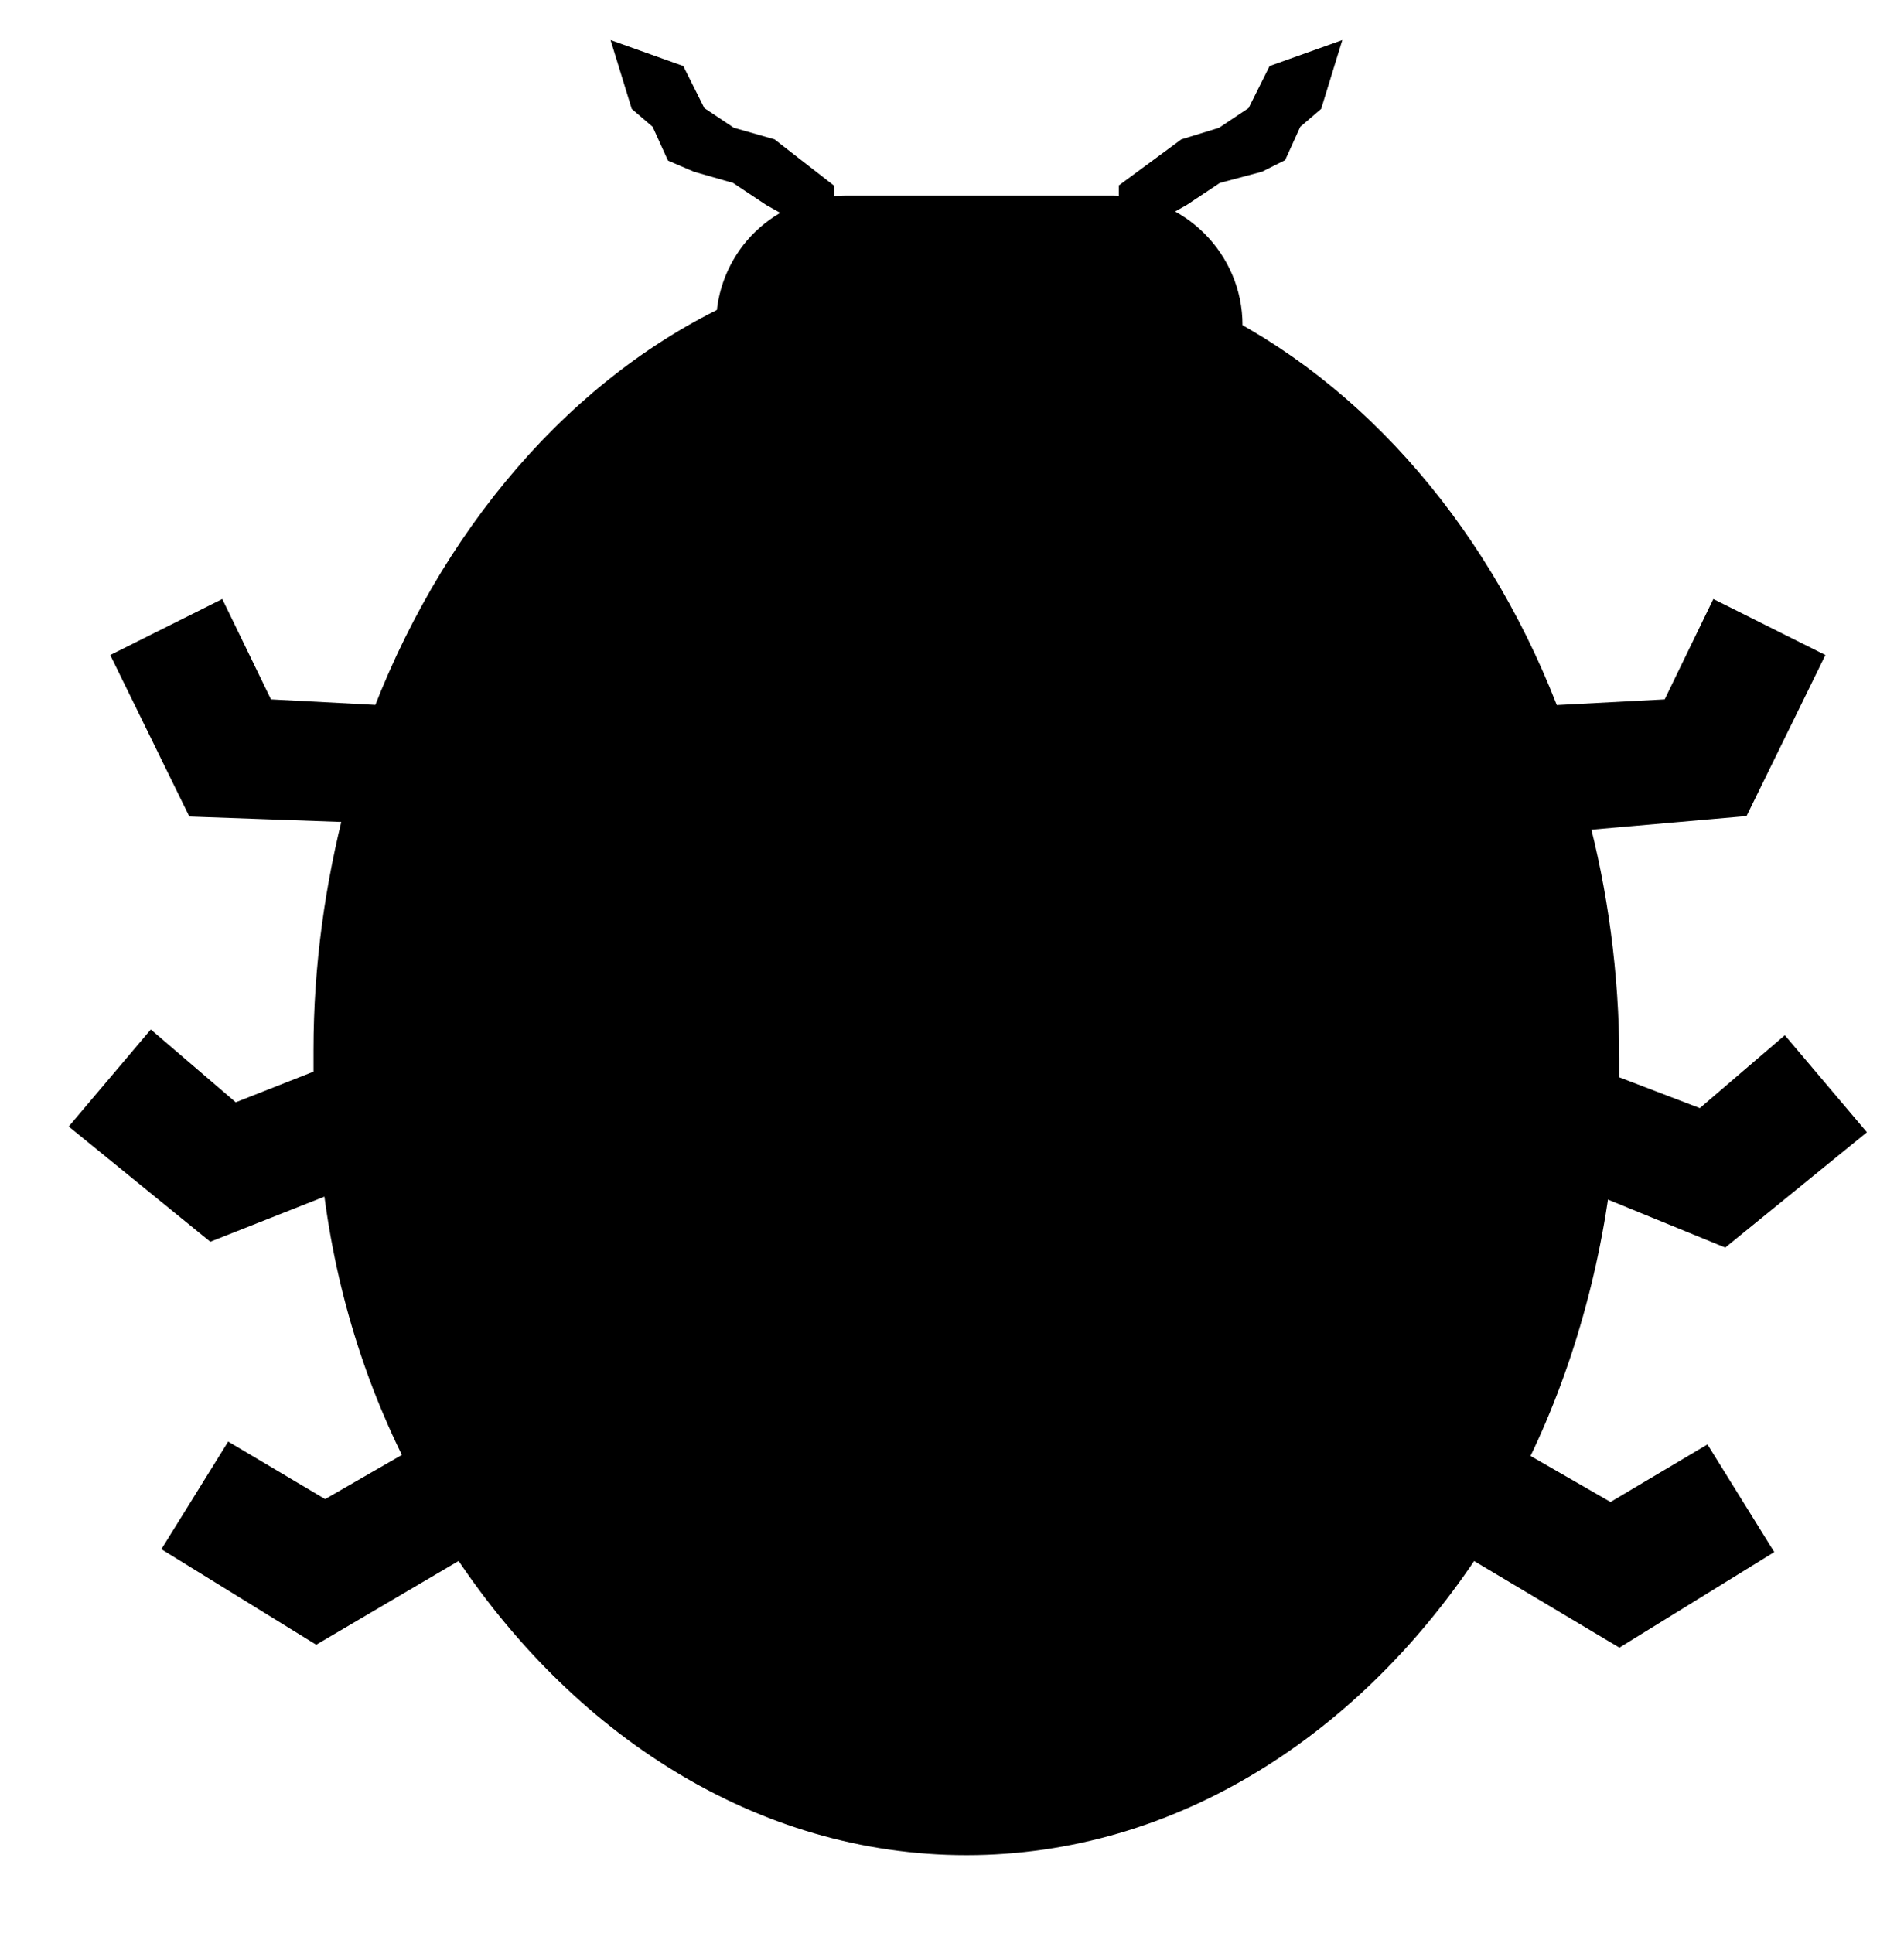 <?xml version="1.0" encoding="utf-8"?>
<!-- Generator: Adobe Illustrator 18.1.1, SVG Export Plug-In . SVG Version: 6.00 Build 0)  -->
<svg version="1.1" id="Layer_1" xmlns="http://www.w3.org/2000/svg" xmlns:xlink="http://www.w3.org/1999/xlink" x="0px" y="0px"
	 width="66.2px" height="67.2px" viewBox="-594.1 413.4 66.2 67.2" style="enable-background:new -594.1 413.4 66.2 67.2;"
	 xml:space="preserve">
<style type="text/css">
	.st0{stroke:#000000;stroke-miterlimit:10;}
</style>
<g>
	<path class="st0" d="M-539.4,441.8c0.7,2.6,1.1,5.5,1.1,8.4c0,0.3,0,0.7,0,1l3.4,1.3l2.8-2.4l2.2,2.6l-4.3,3.5l-4.4-1.8
		c-0.5,3.9-1.7,7.6-3.4,10.7l0.6-0.8l3.3,1.9l3.2-1.9l1.8,2.9l-4.7,2.9l-5.2-3.1c-4.1,6.3-10.4,10.4-17.5,10.4
		c-7.1,0-13.4-4.1-17.5-10.4l-5.1,3l-4.7-2.9l1.8-2.9l3.2,1.9l3.3-1.9l0.2,0.3c-1.6-3-2.7-6.5-3.1-10.2l-4.3,1.7l-4.3-3.5l2.2-2.6
		l2.8,2.4l3.3-1.3c0-0.4,0-0.7,0-1.1c0-2.9,0.4-5.7,1.1-8.4l-5.6-0.2l-2.4-4.9l3-1.5l1.6,3.3l3.8,0.2l0.1,1.1
		c2.3-6.8,6.8-12.3,12.4-15c0.1-2.1,1.8-3.8,4-3.8h9.3c2.2,0,4,1.8,4,4c0,0.1,0,0.2,0,0.3c5.3,2.9,9.5,8.3,11.6,14.9l0.1-1.5
		l3.8-0.2l1.6-3.3l3,1.5l-2.4,4.9L-539.4,441.8z"/>
	<polygon class="st0" points="-549.3,417.5 -549.8,418.6 -550.4,418.9 -551.9,419.3 -553.1,420.1 -554.7,421 -554.7,420.1 
		-552.8,418.7 -551.5,418.3 -550.3,417.5 -549.6,416.1 -548.2,415.6 -548.6,416.9 	"/>
	<polygon class="st0" points="-568.4,419.3 -569.8,418.9 -570.5,418.6 -571,417.5 -571.7,416.9 -572.1,415.6 -570.7,416.1 
		-570,417.5 -568.8,418.3 -567.4,418.7 -565.6,420.1 -565.6,421 -567.2,420.1 	"/>
</g>
</svg>

